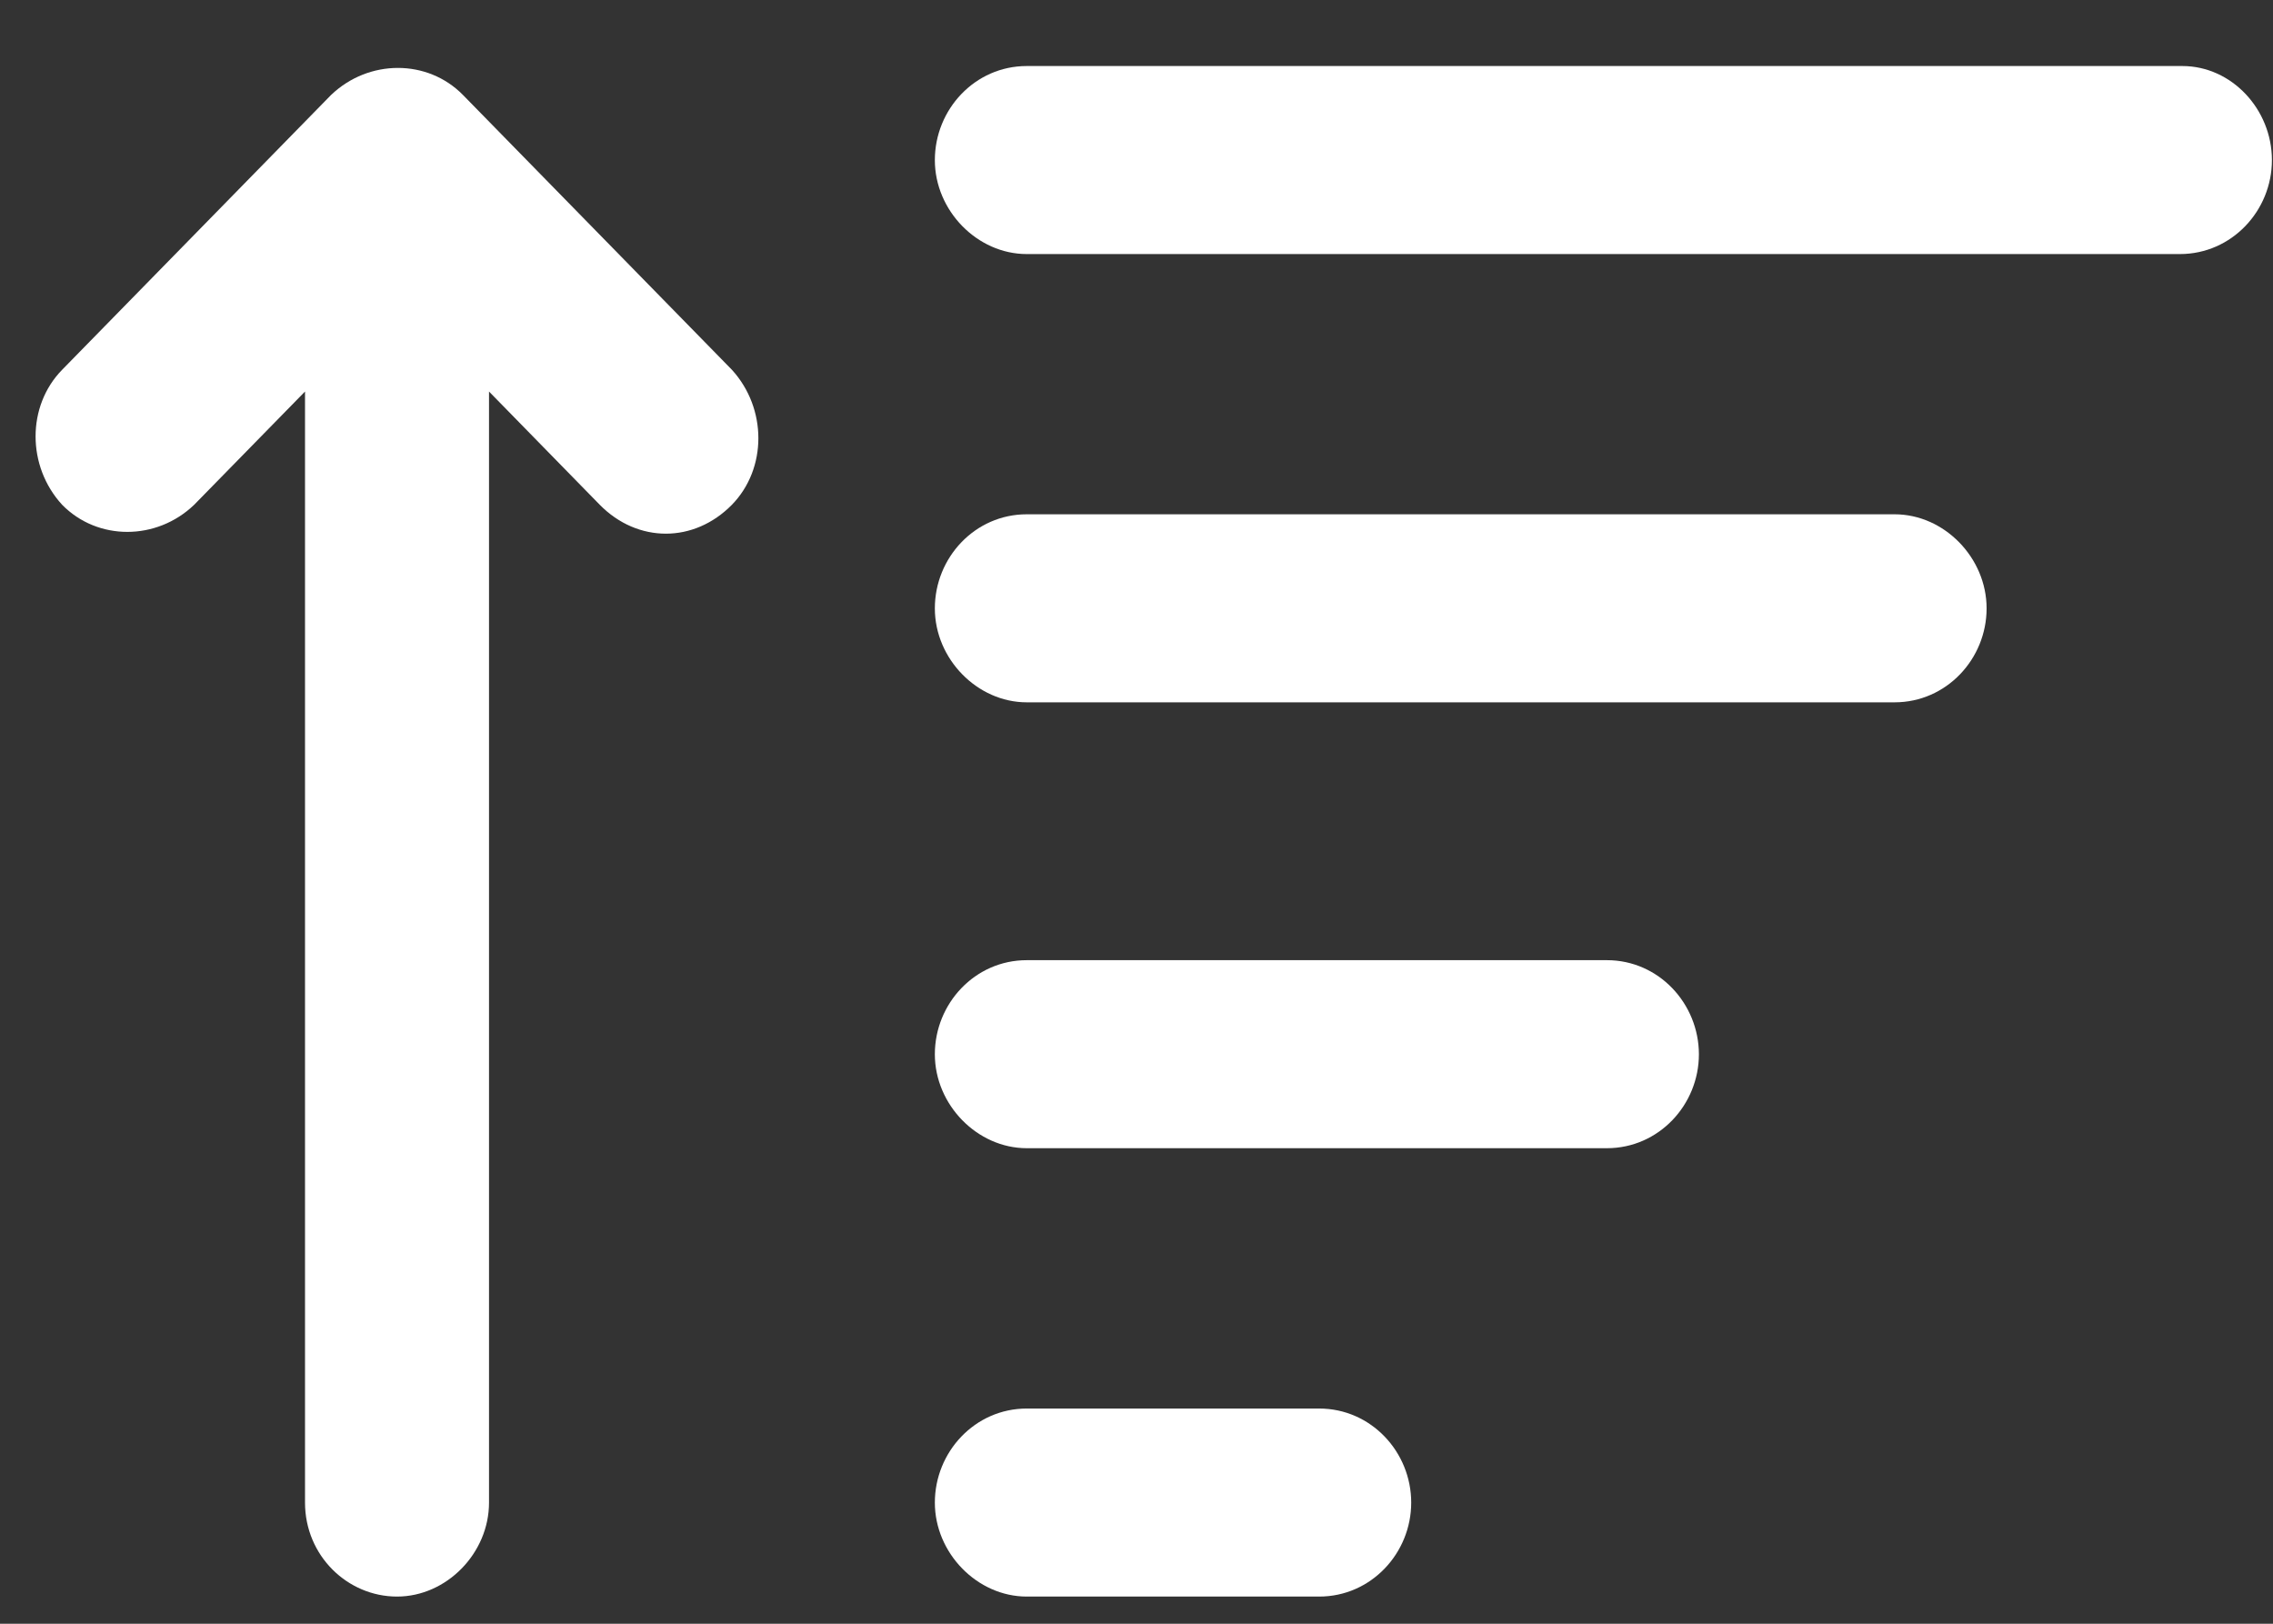 <svg width="21" height="15" viewBox="0 0 21 15" fill="none" xmlns="http://www.w3.org/2000/svg">
<rect x="0" y="0" width="21" height="15" fill="#333333" stroke="none"/>
<path d="M20.162 0.61H9.486C9.007 0.61 8.637 1.011 8.637 1.479C8.637 1.946 9.029 2.347 9.486 2.347H20.14C20.619 2.347 20.99 1.946 20.99 1.479C20.99 1.011 20.619 0.61 20.162 0.61Z" fill="white"/>
<path d="M17.504 4.751H9.486C9.007 4.751 8.637 5.152 8.637 5.62C8.637 6.087 9.029 6.488 9.486 6.488H17.504C17.983 6.488 18.354 6.087 18.354 5.62C18.354 5.152 17.962 4.751 17.504 4.751Z" fill="white"/>
<path d="M14.846 8.87H9.486C9.007 8.87 8.637 9.271 8.637 9.739C8.637 10.206 9.029 10.607 9.486 10.607H14.846C15.325 10.607 15.696 10.206 15.696 9.739C15.695 9.271 15.325 8.87 14.846 8.87H14.846Z" fill="white"/>
<path d="M12.188 13.012H9.486C9.007 13.012 8.637 13.413 8.637 13.881C8.637 14.348 9.029 14.749 9.486 14.749H12.188C12.667 14.749 13.038 14.348 13.038 13.881C13.038 13.413 12.667 13.012 12.188 13.012Z" fill="white"/>
<path d="M4.278 0.878C3.951 0.544 3.407 0.544 3.058 0.878L0.574 3.416C0.247 3.75 0.247 4.307 0.574 4.663C0.901 4.997 1.446 4.997 1.794 4.663L2.818 3.617V13.881C2.818 14.371 3.21 14.749 3.668 14.749C4.125 14.749 4.518 14.349 4.518 13.881V3.617L5.541 4.663C5.716 4.841 5.934 4.93 6.152 4.93C6.369 4.93 6.587 4.841 6.762 4.663C7.088 4.329 7.088 3.773 6.762 3.416L4.278 0.878Z" fill="white"/>
</svg>
